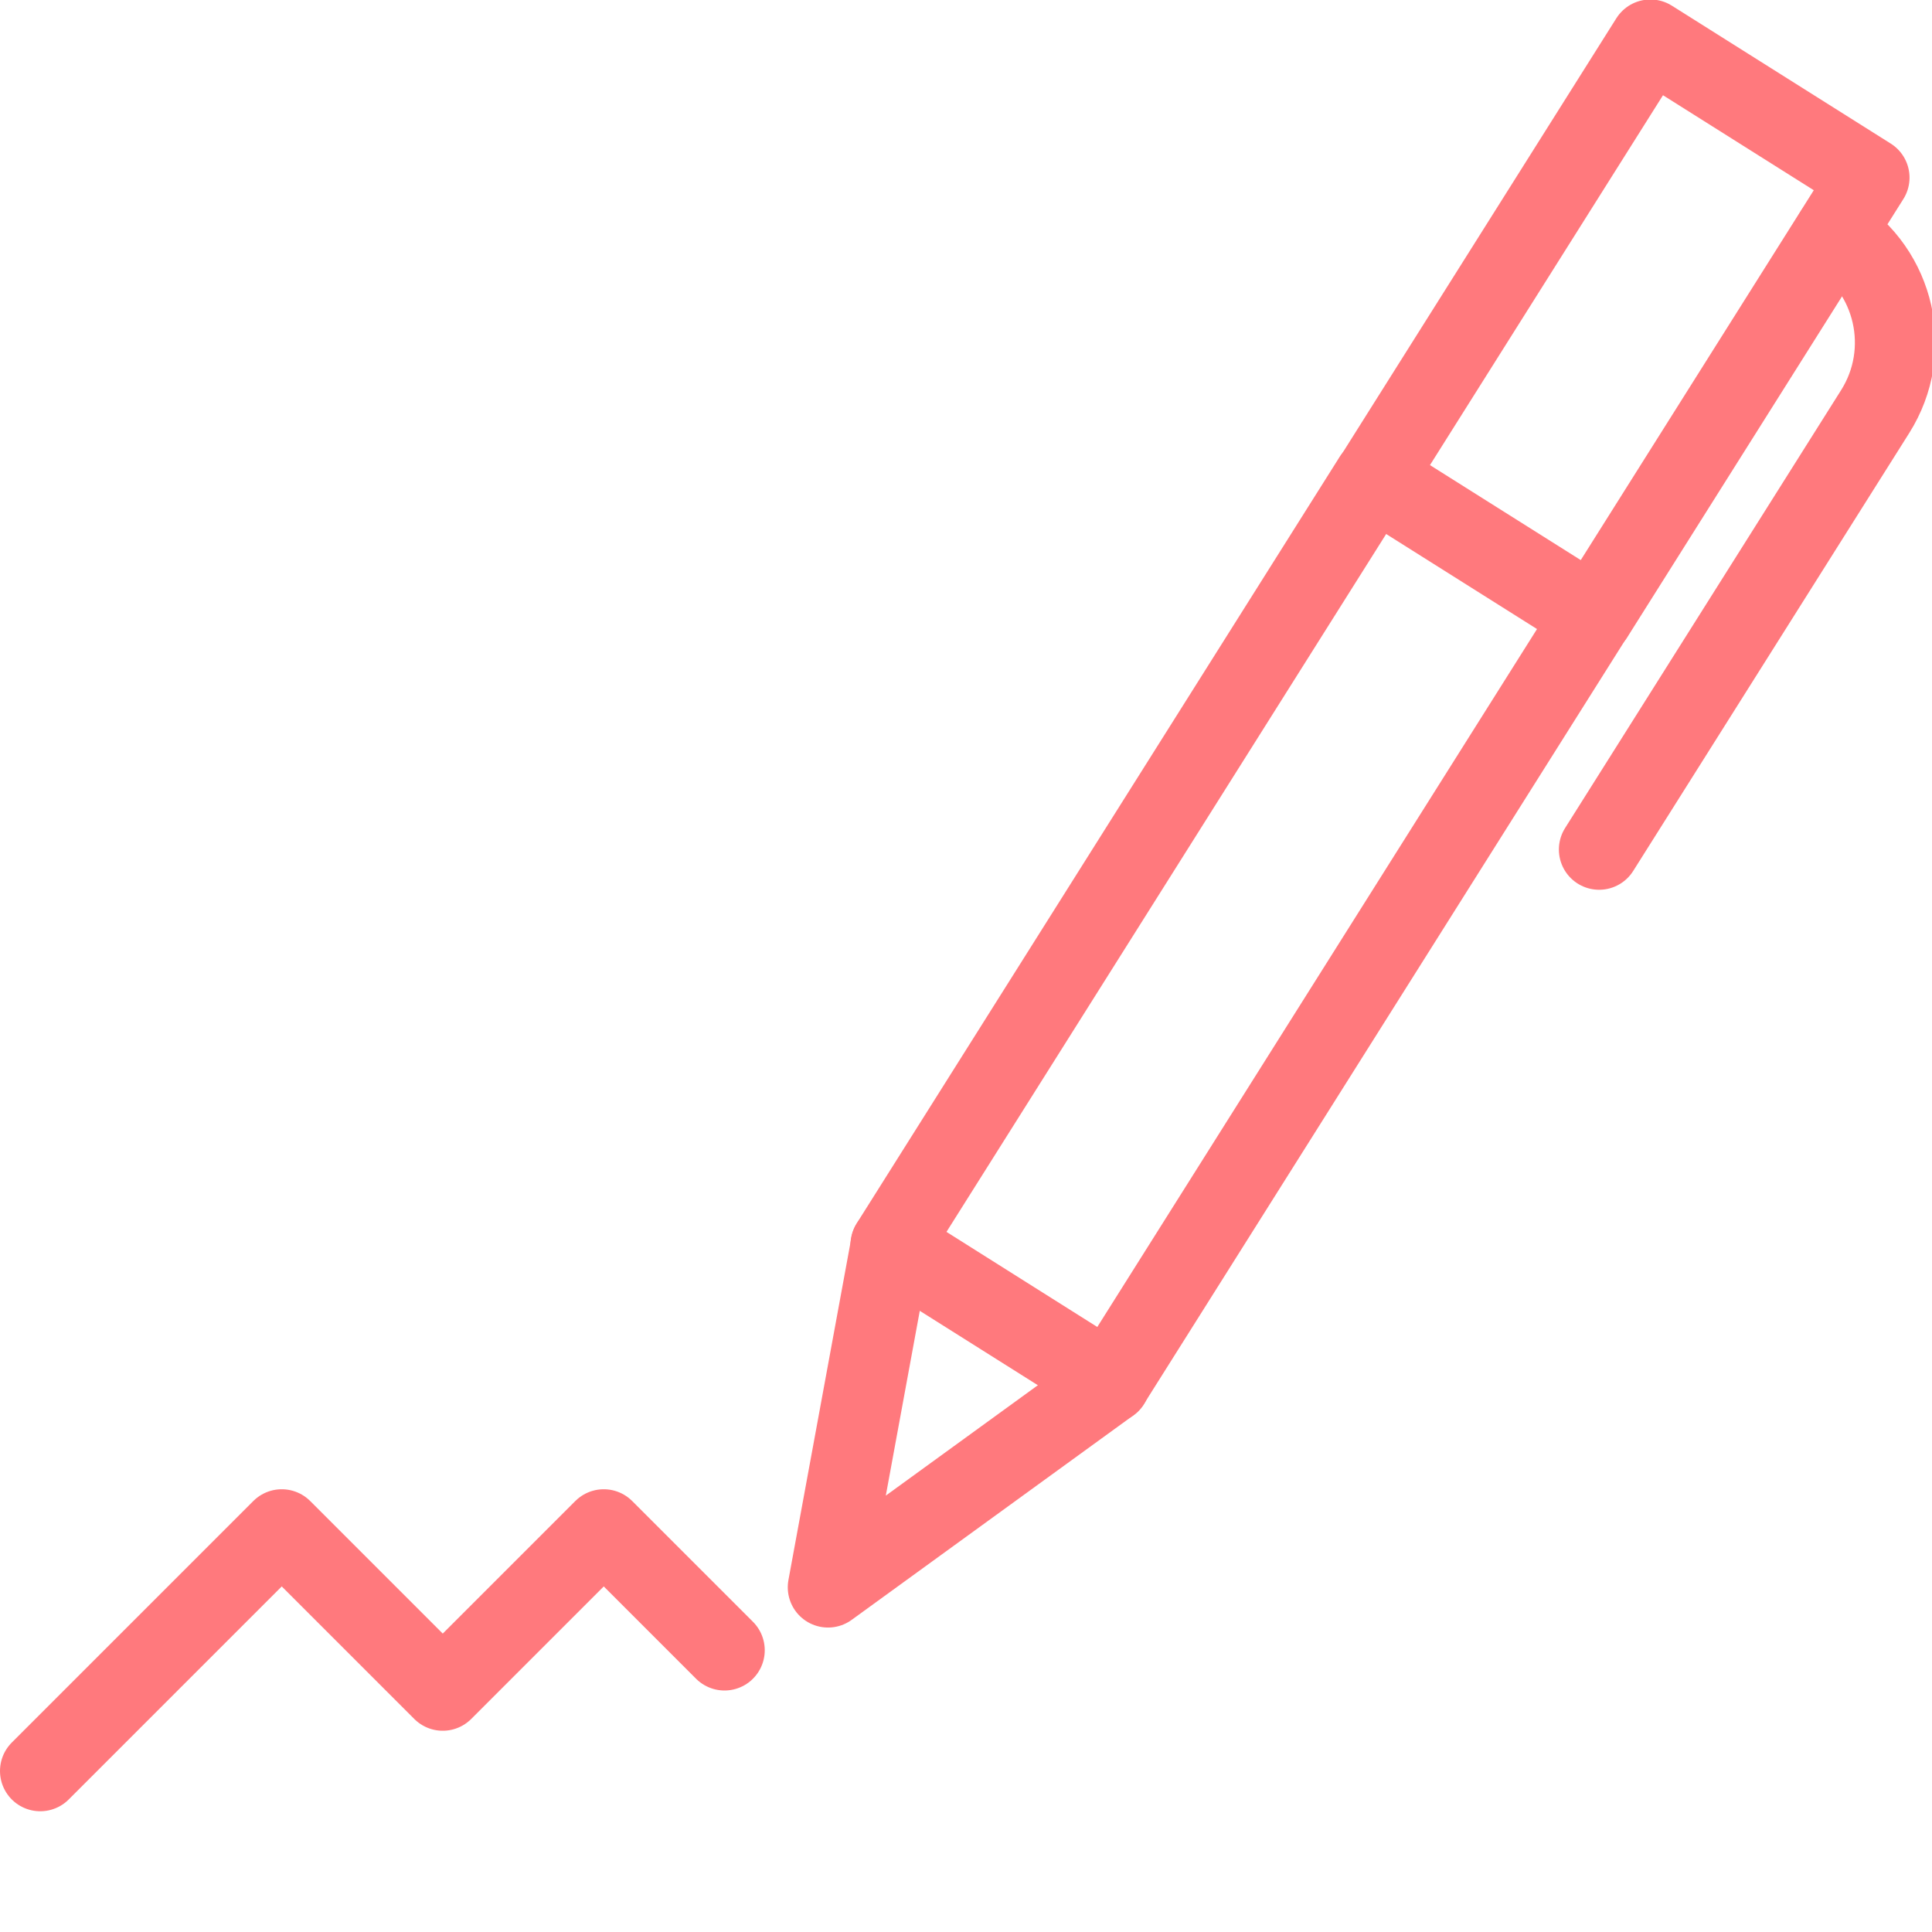 <?xml version="1.0" encoding="utf-8"?>
<!-- Generator: Adobe Illustrator 16.0.3, SVG Export Plug-In . SVG Version: 6.00 Build 0)  -->
<!DOCTYPE svg PUBLIC "-//W3C//DTD SVG 1.1//EN" "http://www.w3.org/Graphics/SVG/1.1/DTD/svg11.dtd">
<svg version="1.1" xmlns="http://www.w3.org/2000/svg" xmlns:xlink="http://www.w3.org/1999/xlink" x="0px" y="0px" width="24px"
	 height="24px" viewBox="0 0 24 24" enable-background="new 0 0 24 24" xml:space="preserve">
<g id="Outline_Icons_1_">
	<g id="Outline_Icons">
	</g>
	<g id="New_icons_1_">
		<g>
			<g>
				
					<rect x="13.823" y="5.93" transform="matrix(-0.846 -0.533 0.533 -0.846 22.318 29.563)" fill="none" stroke="#FF797D" stroke-linecap="round" stroke-linejoin="round" stroke-miterlimit="10" width="3.215" height="11.254"/>
				<path fill="none" stroke="#FF797D" stroke-linecap="round" stroke-linejoin="round" stroke-miterlimit="10" d="M22.791,2.894
					c0.752,0.475,0.977,1.467,0.503,2.219l-3.429,5.44"/>
				
					<rect x="18.537" y="0.862" transform="matrix(0.846 0.533 -0.533 0.846 5.279 -10.116)" fill="none" stroke="#FF797D" stroke-linecap="round" stroke-linejoin="round" stroke-miterlimit="10" width="3.214" height="6.431"/>
				<polygon fill="none" stroke="#FF797D" stroke-linecap="round" stroke-linejoin="round" stroke-miterlimit="10" points="
					10.286,19.718 13.789,17.175 11.069,15.46 				"/>
			</g>
			<polyline fill="none" stroke="#FF797D" stroke-linecap="round" stroke-linejoin="round" stroke-miterlimit="10" points="0.5,22 
				3.5,19 5.5,21 7.5,19 9,20.5 			"/>
		</g>
	</g>
</g>
<g id="Frames-24px">
	<rect fill="none" width="24" height="24"/>
</g>
</svg>

